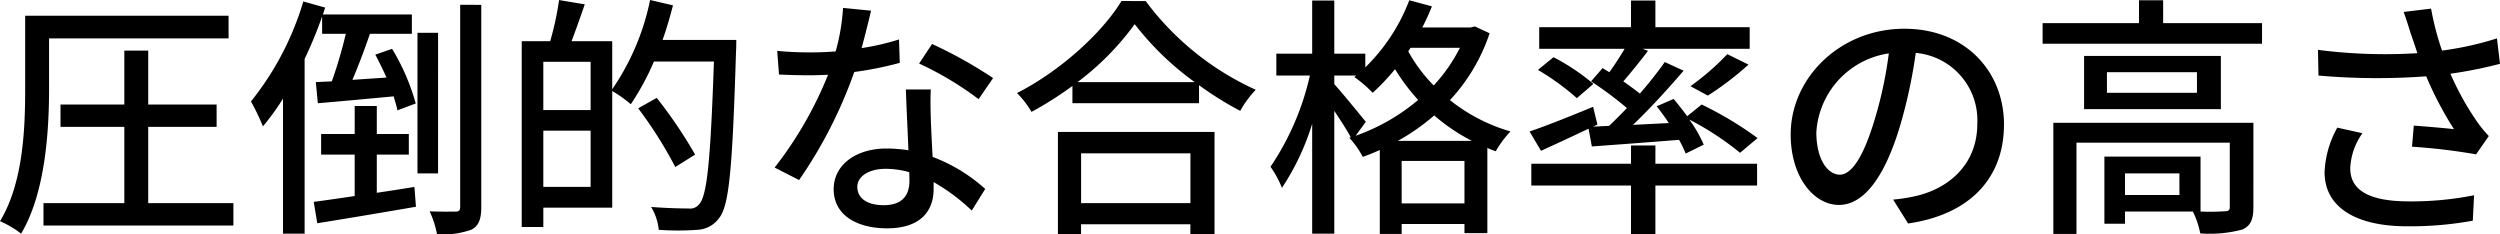 <svg xmlns="http://www.w3.org/2000/svg" width="271.446" height="25.425" viewBox="0 0 271.446 25.425">
  <path id="パス_85" data-name="パス 85" d="M6.28-19.38h19.49v-2.457H3.685v7.9C3.685-9.69,3.492-3.7.952.469A10.443,10.443,0,0,1,3.243,1.822C5.893-2.623,6.28-9.386,6.28-13.969ZM17.046-1.491V-9.773h7.426V-12.2H17.046v-5.852H14.451V-12.2H7.522v2.429h6.929v8.282H5.673V.938H26.294V-1.491ZM35.928-19.876H38.5a49.57,49.57,0,0,1-1.518,5.162q-.952.041-1.739.083l.221,2.291c2.319-.193,5.273-.469,8.226-.745.166.552.331,1.077.414,1.518l1.988-.745a23.673,23.673,0,0,0-2.567-5.935l-1.822.635c.414.773.828,1.629,1.215,2.485l-3.7.248c.635-1.491,1.325-3.313,1.9-5h4.555v-2.1H36.011l.248-.745-2.374-.663A31.794,31.794,0,0,1,28.2-12.533a24.129,24.129,0,0,1,1.3,2.705,26.42,26.42,0,0,0,2.181-3.009V1.822h2.346V-17.143a47.655,47.655,0,0,0,1.9-4.61ZM41.864-6.764h3.478V-9H41.864v-3.037h-2.4V-9H35.818v2.236h3.644v4.5c-1.656.248-3.2.469-4.445.635L35.4.69C38.358.22,42.305-.442,46.115-1.1l-.166-2.153c-1.353.221-2.733.442-4.086.635Zm6.653-13.223H46.28V-4.721h2.236Zm2.4-3.037V-1.1c0,.414-.138.525-.5.525s-1.546.028-2.816-.028a10.372,10.372,0,0,1,.8,2.485,9.094,9.094,0,0,0,3.754-.5C52.933.966,53.209.248,53.209-1.1V-23.023ZM59.945-3.258v-6.1H65.08v6.1ZM65.08-16.84v5.245H59.945V-16.84Zm7.812-2.374c.442-1.215.8-2.485,1.132-3.754l-2.485-.58a26.362,26.362,0,0,1-4.113,9.69v-5.217H63.009c.442-1.159.966-2.623,1.435-4l-2.788-.469a32.363,32.363,0,0,1-.966,4.472H57.6V1.1h2.346v-2.1h7.481V-13.665a13.543,13.543,0,0,1,2.015,1.435,27.764,27.764,0,0,0,2.512-4.638h6.515c-.359,10.407-.718,14.576-1.6,15.487a1.237,1.237,0,0,1-1.159.469c-.69,0-2.291-.028-4.058-.166a6.012,6.012,0,0,1,.828,2.485,29.652,29.652,0,0,0,4.168,0,3.079,3.079,0,0,0,2.4-1.3C80.153-1.27,80.484-5.549,80.87-18c.028-.331.028-1.215.028-1.215Zm3.534,12.45a49.563,49.563,0,0,0-4.168-6.156l-2.015,1.132a44.948,44.948,0,0,1,4.03,6.377Zm19.1-15.625-3.037-.3a22.529,22.529,0,0,1-.8,4.721c-.966.083-1.932.11-2.843.11-1.1,0-2.429-.055-3.506-.166l.193,2.567c1.1.055,2.264.083,3.313.083.663,0,1.325-.028,2.015-.055a41.457,41.457,0,0,1-5.8,10.076L87.717-4a49.391,49.391,0,0,0,5.99-11.732,37.055,37.055,0,0,0,4.941-.994l-.083-2.54a26.4,26.4,0,0,1-4.058.939C94.922-19.876,95.308-21.422,95.529-22.389ZM94.038-3.258c0-1.132,1.242-1.96,3.064-1.96a9.611,9.611,0,0,1,2.567.359c.028.359.028.69.028.939,0,1.491-.69,2.65-2.788,2.65C95.032-1.27,94.038-2.071,94.038-3.258Zm7.978-10.573H99.311c.055,1.822.193,4.417.276,6.6a15.827,15.827,0,0,0-2.346-.193c-3.423,0-5.77,1.822-5.77,4.417,0,2.871,2.595,4.251,5.8,4.251,3.644,0,5.052-1.9,5.052-4.251v-.773a21.544,21.544,0,0,1,4.141,3.092l1.463-2.346a17.989,17.989,0,0,0-5.714-3.478c-.083-1.574-.166-3.175-.193-4.086C101.989-11.705,101.961-12.671,102.016-13.831Zm5.19,1.049,1.574-2.291a48.868,48.868,0,0,0-6.625-3.7l-1.408,2.126A35.1,35.1,0,0,1,107.206-12.782Zm23,5.88v5.411h-11.87V-6.9ZM115.819,1.877h2.512V.8H130.2V1.877h2.623v-11.1H115.819Zm2.126-16.508a29.529,29.529,0,0,0,6.211-6.294,31.6,31.6,0,0,0,6.515,6.294Zm4.776-8.806c-2.1,3.451-6.625,7.592-11.346,9.993a9.867,9.867,0,0,1,1.574,2.043,37.608,37.608,0,0,0,4.445-2.816v1.877H131.14V-14.3a35.958,35.958,0,0,0,4.472,2.788A11.4,11.4,0,0,1,137.3-13.8a30.617,30.617,0,0,1-11.953-9.634ZM152.728-8.254a23.016,23.016,0,0,0,3.948-2.761,20.775,20.775,0,0,0,4.086,2.761Zm.414,6.791v-4.61h6.819v4.61Zm-3.892-8.861c-.525-.635-2.678-3.285-3.423-4.086v-.939H148.2l-.193.166a13.45,13.45,0,0,1,1.988,1.712,24.242,24.242,0,0,0,2.429-2.567,21.145,21.145,0,0,0,2.512,3.34,21.712,21.712,0,0,1-6.791,3.892Zm10.214-8.033a17.479,17.479,0,0,1-2.843,4.086,16.52,16.52,0,0,1-2.761-3.7l.248-.386Zm1.629-2.319-.469.11h-5.245a24.407,24.407,0,0,0,1.049-2.291l-2.457-.663a20.285,20.285,0,0,1-4.776,7.288v-1.491h-3.368v-5.77h-2.4v5.77h-3.892v2.374h3.644a29.155,29.155,0,0,1-4.279,9.91,10.75,10.75,0,0,1,1.242,2.291,26.825,26.825,0,0,0,3.285-6.957V1.822h2.4V-11.512c.663.994,1.38,2.1,1.794,2.871l-.166.055a9.43,9.43,0,0,1,1.463,2.07c.635-.221,1.242-.469,1.85-.745v9.11h2.374V.773h6.819v.994h2.485V-7.482c.3.138.607.248.911.359a11.189,11.189,0,0,1,1.6-2.153,18.991,18.991,0,0,1-6.57-3.4,19.912,19.912,0,0,0,4.306-7.26Zm12.7,13.03c2.65-.193,6.046-.442,9.469-.718a11.888,11.888,0,0,1,.718,1.491l1.96-.966a13.842,13.842,0,0,0-1.574-2.733,31.887,31.887,0,0,1,5.521,3.616l1.9-1.6a38.358,38.358,0,0,0-6.073-3.644l-1.574,1.27c-.469-.663-.994-1.3-1.463-1.877l-1.85.8c.442.552.911,1.187,1.325,1.822l-3.892.193c1.877-1.794,3.865-3.975,5.493-5.88l-2.043-.939a41.491,41.491,0,0,1-2.705,3.423c-.525-.414-1.159-.883-1.794-1.325.828-.966,1.822-2.181,2.678-3.313l-.58-.221h11.622v-2.346H180.692v-2.9h-2.65v2.9h-9.966v2.346h9.275c-.469.8-1.077,1.739-1.656,2.54-.276-.166-.5-.3-.745-.442l-1.242,1.435a38.518,38.518,0,0,1,3.892,2.9c-.663.69-1.325,1.353-1.932,1.932l-1.739.083.469-.221-.469-1.932c-2.54,1.049-5.162,2.1-6.9,2.678l1.242,2.1c1.518-.69,3.368-1.546,5.162-2.4Zm-5.852-8.309a26.6,26.6,0,0,1,4.224,3.064l1.794-1.546a22.728,22.728,0,0,0-4.334-2.9Zm18.441,2.788a32.366,32.366,0,0,0,4.417-3.368L188.5-17.668a27.437,27.437,0,0,1-4,3.478Zm-5.687,5.411h-2.65V-5.77H167.221V-3.4h10.821V1.877h2.65V-3.4h11.042V-5.77H180.692Zm37.847-2.264c0-5.77-4.2-10.407-10.821-10.407-6.929,0-12.34,5.3-12.34,11.484,0,4.61,2.512,7.647,5.245,7.647s5.024-3.119,6.681-8.751a54.973,54.973,0,0,0,1.656-7.757,7.34,7.34,0,0,1,6.681,7.7c0,4.445-3.147,7.039-6.681,7.84a17.062,17.062,0,0,1-2.457.386L208.132.717C214.84-.249,218.54-4.224,218.54-10.021Zm-20.373.8a9.228,9.228,0,0,1,7.868-8.53,43.95,43.95,0,0,1-1.518,7.122c-1.27,4.251-2.567,6.046-3.81,6.046C199.519-4.583,198.167-6.046,198.167-9.221Zm39.421,6.846H231.68V-4.721h5.908Zm8.033-7.84H223.9V1.849h2.512v-9.91h16.646v6.984c0,.359-.138.469-.58.469a22.781,22.781,0,0,1-2.595.028V-6.543H229.444V.745h2.236V-.58h7.371a9.264,9.264,0,0,1,.8,2.374,13.76,13.76,0,0,0,4.555-.414c.939-.414,1.215-1.132,1.215-2.429Zm-6.128-3.257H229.72v-2.236h9.772Zm-12.257-4v5.77h14.852v-5.77Zm8.585-3.561V-23.52H233.2v2.485H222.736V-18.8h23.824v-2.236ZM262.709-19.9c.193.552.442,1.27.718,2.126a56.957,56.957,0,0,1-10.794-.359l.055,2.788a72.591,72.591,0,0,0,11.7.083A37.987,37.987,0,0,0,267.4-9.524c-.939-.11-2.9-.276-4.362-.386l-.193,2.291a66.2,66.2,0,0,1,6.957.828l1.38-1.988a13.075,13.075,0,0,1-1.325-1.629,30.757,30.757,0,0,1-2.843-5.135,47.579,47.579,0,0,0,5.383-1.077l-.331-2.761a34.107,34.107,0,0,1-5.963,1.325,30.02,30.02,0,0,1-1.187-4.555l-2.981.359C262.239-21.422,262.515-20.511,262.709-19.9ZM257.464-9.083l-2.733-.607a10.836,10.836,0,0,0-1.38,4.831c0,3.837,3.423,5.852,8.834,5.88a37.7,37.7,0,0,0,7.26-.607l.138-2.761a34.908,34.908,0,0,1-7.233.663c-3.975-.028-6.211-1.1-6.211-3.589A6.986,6.986,0,0,1,257.464-9.083Z" transform="translate(-0.952 23.548)"/>
</svg>
